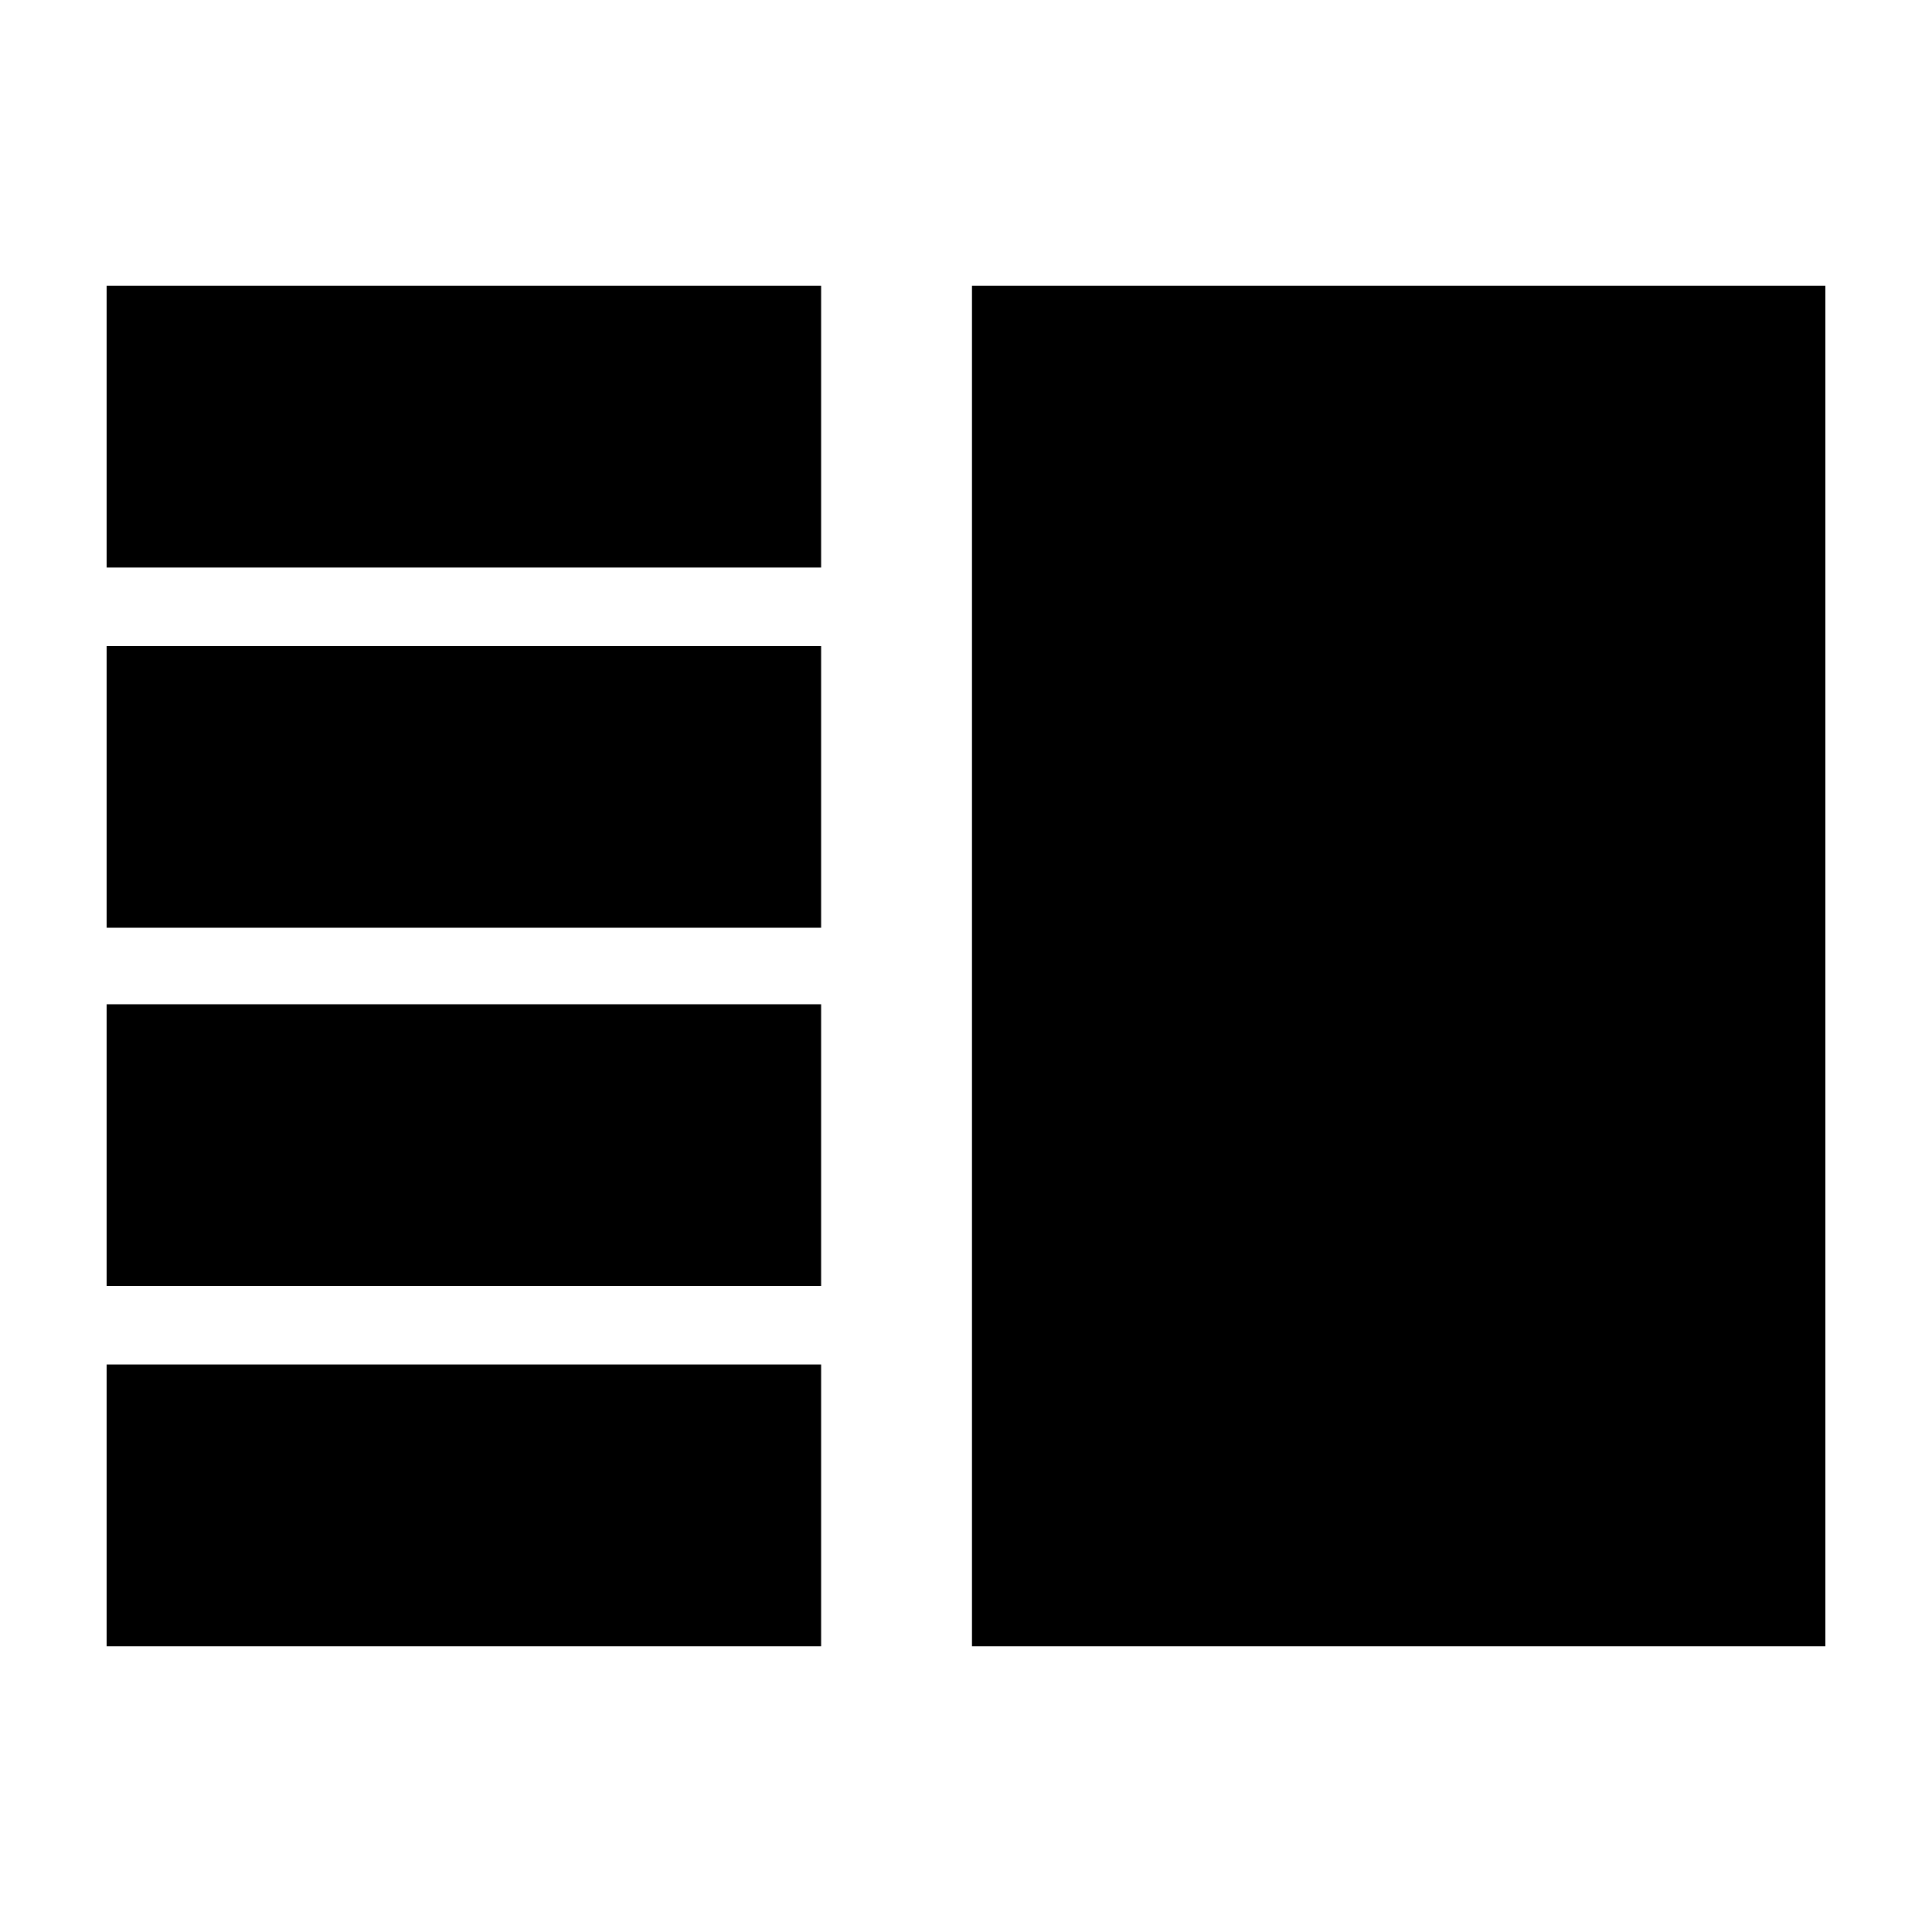 <svg xmlns="http://www.w3.org/2000/svg" height="20" width="20"><path d="M1.104 5.875V2.958H8.5V5.875ZM10.062 17.042V2.958H18.896V17.042ZM1.104 9.604V6.688H8.5V9.604ZM1.104 13.312V10.396H8.5V13.312ZM1.104 17.042V14.125H8.5V17.042Z"/></svg>